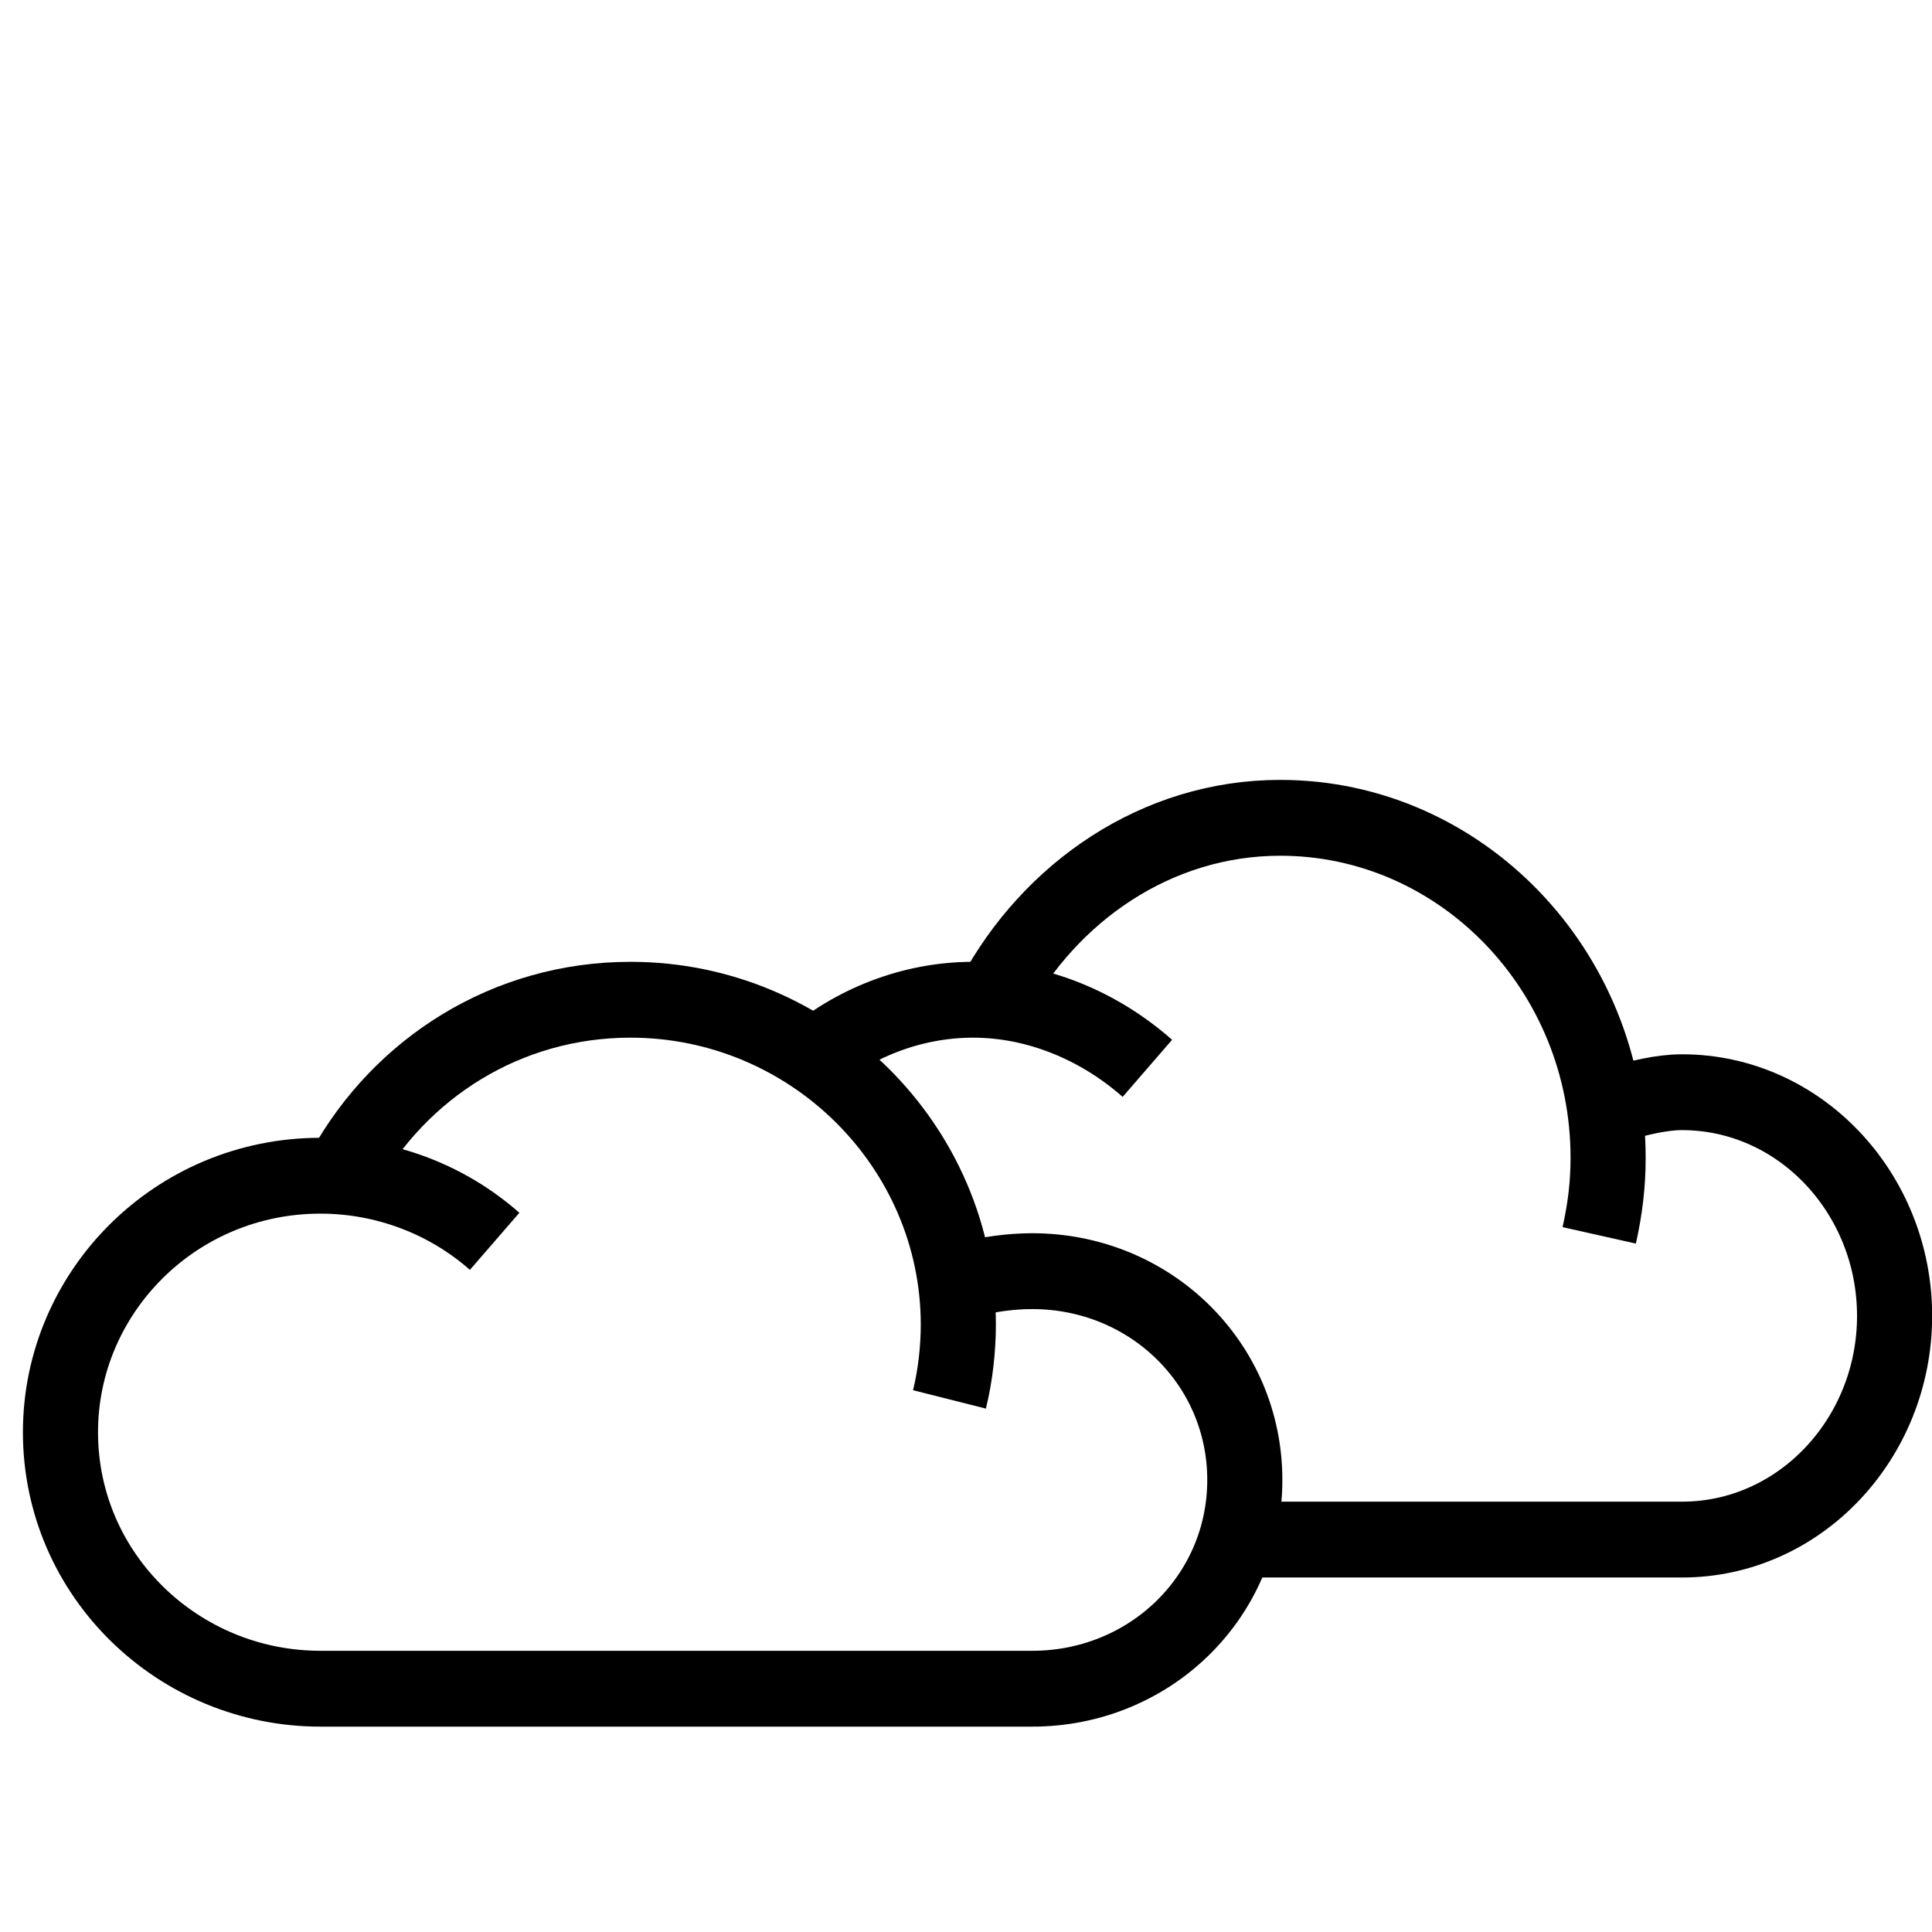 <?xml version="1.0" encoding="UTF-8" standalone="no"?>
<!-- Generator: Adobe Illustrator 16.0.0, SVG Export Plug-In . SVG Version: 6.00 Build 0)  -->

<svg
   version="1.1"
   id="Capa_1"
   x="0px"
   y="0px"
   width="512px"
   height="512px"
   viewBox="0 0 512 512"
   style="enable-background:new 0 0 512 512;"
   xml:space="preserve"
   sodipodi:docname="03d.svg"
   inkscape:version="1.1.2 (0a00cf5339, 2022-02-04)"
   xmlns:inkscape="http://www.inkscape.org/namespaces/inkscape"
   xmlns:sodipodi="http://sodipodi.sourceforge.net/DTD/sodipodi-0.dtd"
   xmlns="http://www.w3.org/2000/svg"
   xmlns:svg="http://www.w3.org/2000/svg"><defs
   id="defs39" /><sodipodi:namedview
   id="namedview37"
   pagecolor="#ffffff"
   bordercolor="#666666"
   borderopacity="1.0"
   inkscape:pageshadow="2"
   inkscape:pageopacity="0.0"
   inkscape:pagecheckerboard="0"
   showgrid="false"
   inkscape:zoom="1.6992188"
   inkscape:cx="255.70574"
   inkscape:cy="256.29425"
   inkscape:window-width="1858"
   inkscape:window-height="1016"
   inkscape:window-x="62"
   inkscape:window-y="27"
   inkscape:window-maximized="1"
   inkscape:current-layer="Capa_1" />

<g
   id="g6">
</g>
<g
   id="g8">
</g>
<g
   id="g10">
</g>
<g
   id="g12">
</g>
<g
   id="g14">
</g>
<g
   id="g16">
</g>
<g
   id="g18">
</g>
<g
   id="g20">
</g>
<g
   id="g22">
</g>
<g
   id="g24">
</g>
<g
   id="g26">
</g>
<g
   id="g28">
</g>
<g
   id="g30">
</g>
<g
   id="g32">
</g>
<g
   id="g34">
</g>
<g
   transform="matrix(7.827,0,0,7.904,212.487,217.519)"
   id="Shape"
   style="fill:none;fill-rule:evenodd;stroke:#000000;stroke-width:2.543;stroke-miterlimit:4;stroke-dasharray:none"><path
     d="m 6.5,5.9 c 1.9,-3.5 5.5,-6 9.7,-6 6.1,0 11.1,5.1 11.1,11.4 0,0.9 -0.1,1.7 -0.3,2.6"
     id="path8"
     style="stroke:#000000;stroke-width:2.543;stroke-miterlimit:4;stroke-dasharray:none" /><path
     d="M 0.2,8.1 C 1.7,6.8 3.7,6 5.8,6 8,6 10.1,6.9 11.7,8.3"
     id="path10"
     style="stroke:#000000;stroke-width:2.543;stroke-miterlimit:4;stroke-dasharray:none" /><path
     d="m 27.6,9.5 c 0.7,-0.2 1.5,-0.4 2.2,-0.4 4,0 7.2,3.4 7.2,7.5 0,4.1 -3.2,7.5 -7.2,7.5 H 15"
     id="path12"
     style="stroke:#000000;stroke-width:2.543;stroke-miterlimit:4;stroke-dasharray:none" /></g><g
   transform="matrix(7.827,0,0,7.904,16.807,264.943)"
   id="g19"
   style="fill:none;fill-rule:evenodd;stroke:#000000;stroke-width:2.543;stroke-miterlimit:4;stroke-dasharray:none"><path
     d="M 9.5,5.7 C 11.4,2.3 15,0 19.2,0 c 6.1,0 11.1,4.9 11.1,10.9 0,0.8 -0.1,1.7 -0.3,2.5"
     id="path15"
     style="stroke:#000000;stroke-width:2.543;stroke-miterlimit:4;stroke-dasharray:none" /><path
     d="m 30.6,9.4 c 0.7,-0.2 1.5,-0.3 2.2,-0.3 4,0 7.2,3.1 7.2,7 0,3.9 -3.2,7 -7.2,7 H 8.7 c -4.8,0 -8.8,-3.8 -8.8,-8.6 0,-4.7 3.9,-8.6 8.8,-8.6 2.2,0 4.3,0.8 5.9,2.2"
     id="path17"
     style="stroke:#000000;stroke-width:2.543;stroke-miterlimit:4;stroke-dasharray:none" /></g></svg>
